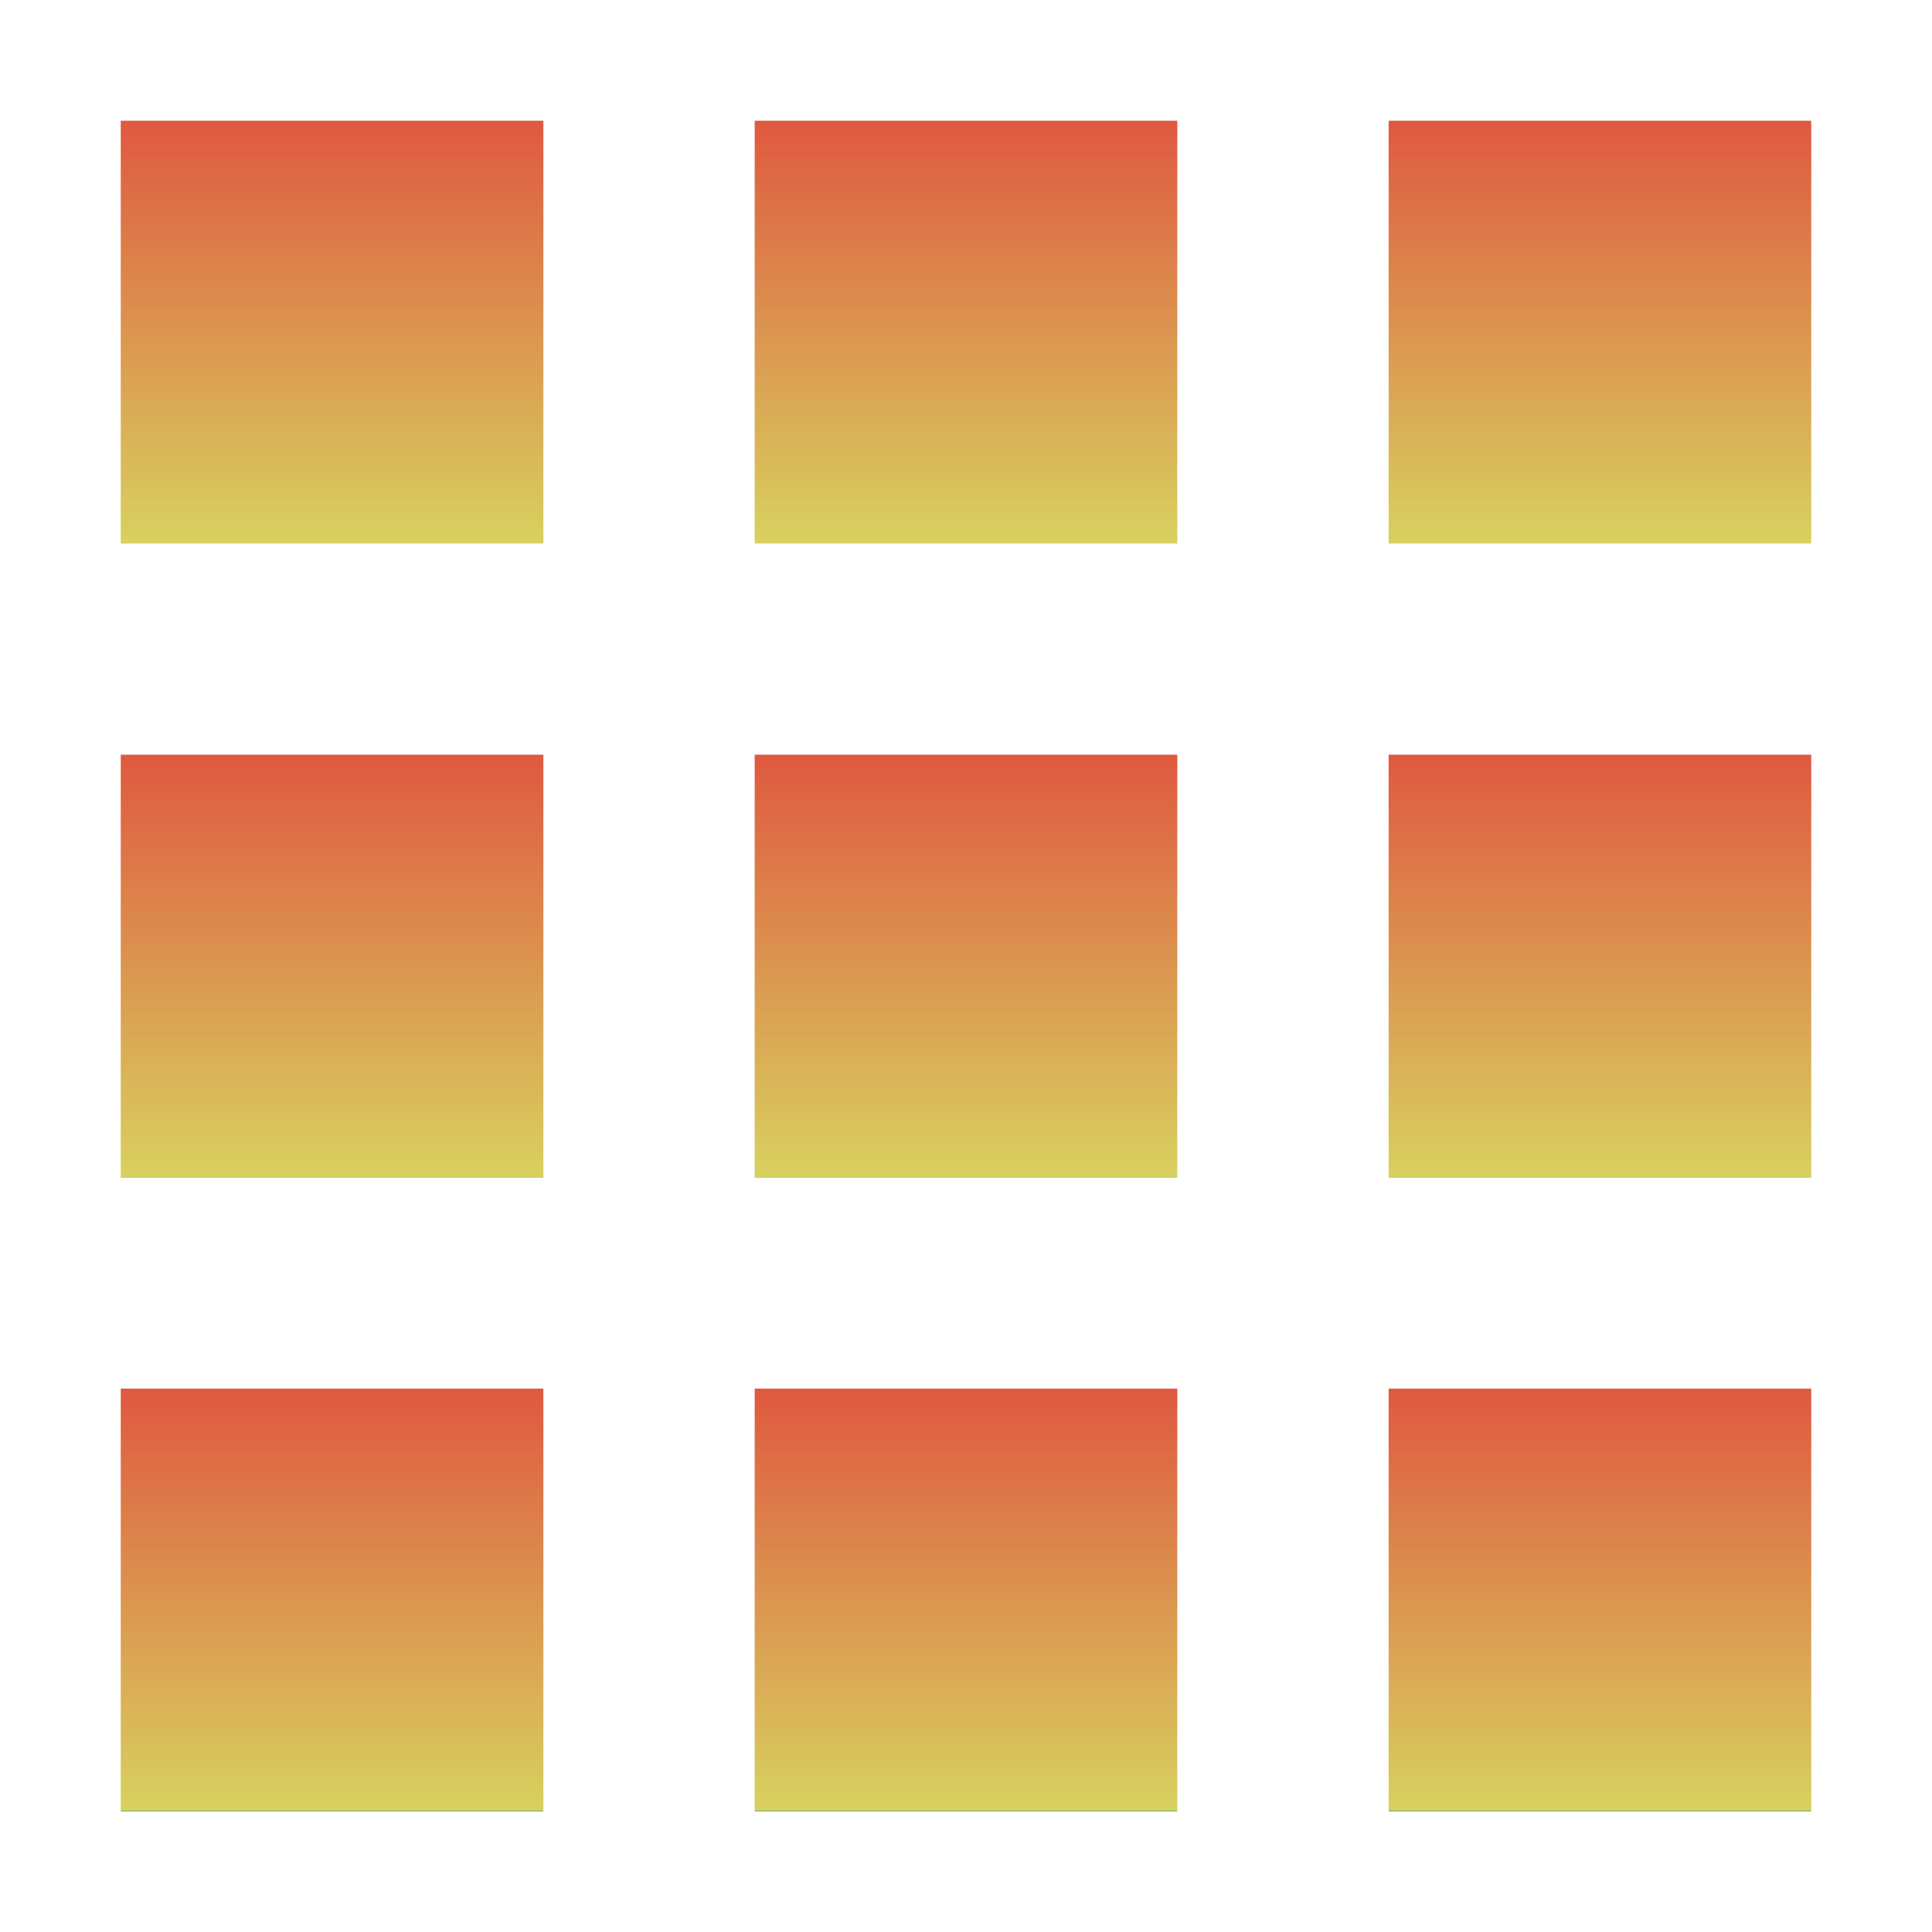 <svg xmlns="http://www.w3.org/2000/svg" width="16" height="16" version="1.1">
 <defs>
  <style id="current-color-scheme" type="text/css">
    .ColorScheme-Text { color: #d3dae3; } .ColorScheme-Highlight { color:#5294e2; }
  </style>
  <linearGradient id="60spsycho" x1="0%" x2="0%" y1="0%" y2="100%">
    <stop offset="0%" style="stop-color:#df5940; stop-opacity:1"/>
    <stop offset="100%" style="stop-color:#d8d15f; stop-opacity:1"/>
    <stop offset="0%" style="stop-color:#e9882a; stop-opacity:1"/>
    <stop offset="100%" style="stop-color:#279362; stop-opacity:1"/>
  </linearGradient>
 </defs>
 <rect fill="url(#60spsycho)" class="ColorScheme-Text" width="3.5" height="3.5" x="1"     y="1"/>
 <rect fill="url(#60spsycho)" class="ColorScheme-Text" width="3.5" height="3.5" x="6.25"  y="1"/>
 <rect fill="url(#60spsycho)" class="ColorScheme-Text" width="3.5" height="3.5" x="11.5"  y="1"/>
 <rect fill="url(#60spsycho)" class="ColorScheme-Text" width="3.5" height="3.5" x="1"     y="6.25"/>
 <rect fill="url(#60spsycho)" class="ColorScheme-Text" width="3.5" height="3.5" x="6.25"  y="6.25"/>
 <rect fill="url(#60spsycho)" class="ColorScheme-Text" width="3.5" height="3.5" x="11.5"  y="6.25"/>
 <rect fill="url(#60spsycho)" class="ColorScheme-Text" width="3.5" height="3.5" x="1"     y="11.5"/>
 <rect fill="url(#60spsycho)" class="ColorScheme-Text" width="3.5" height="3.5" x="6.25"  y="11.5"/>
 <rect fill="url(#60spsycho)" class="ColorScheme-Text" width="3.5" height="3.5" x="11.5"  y="11.5"/>
</svg>
